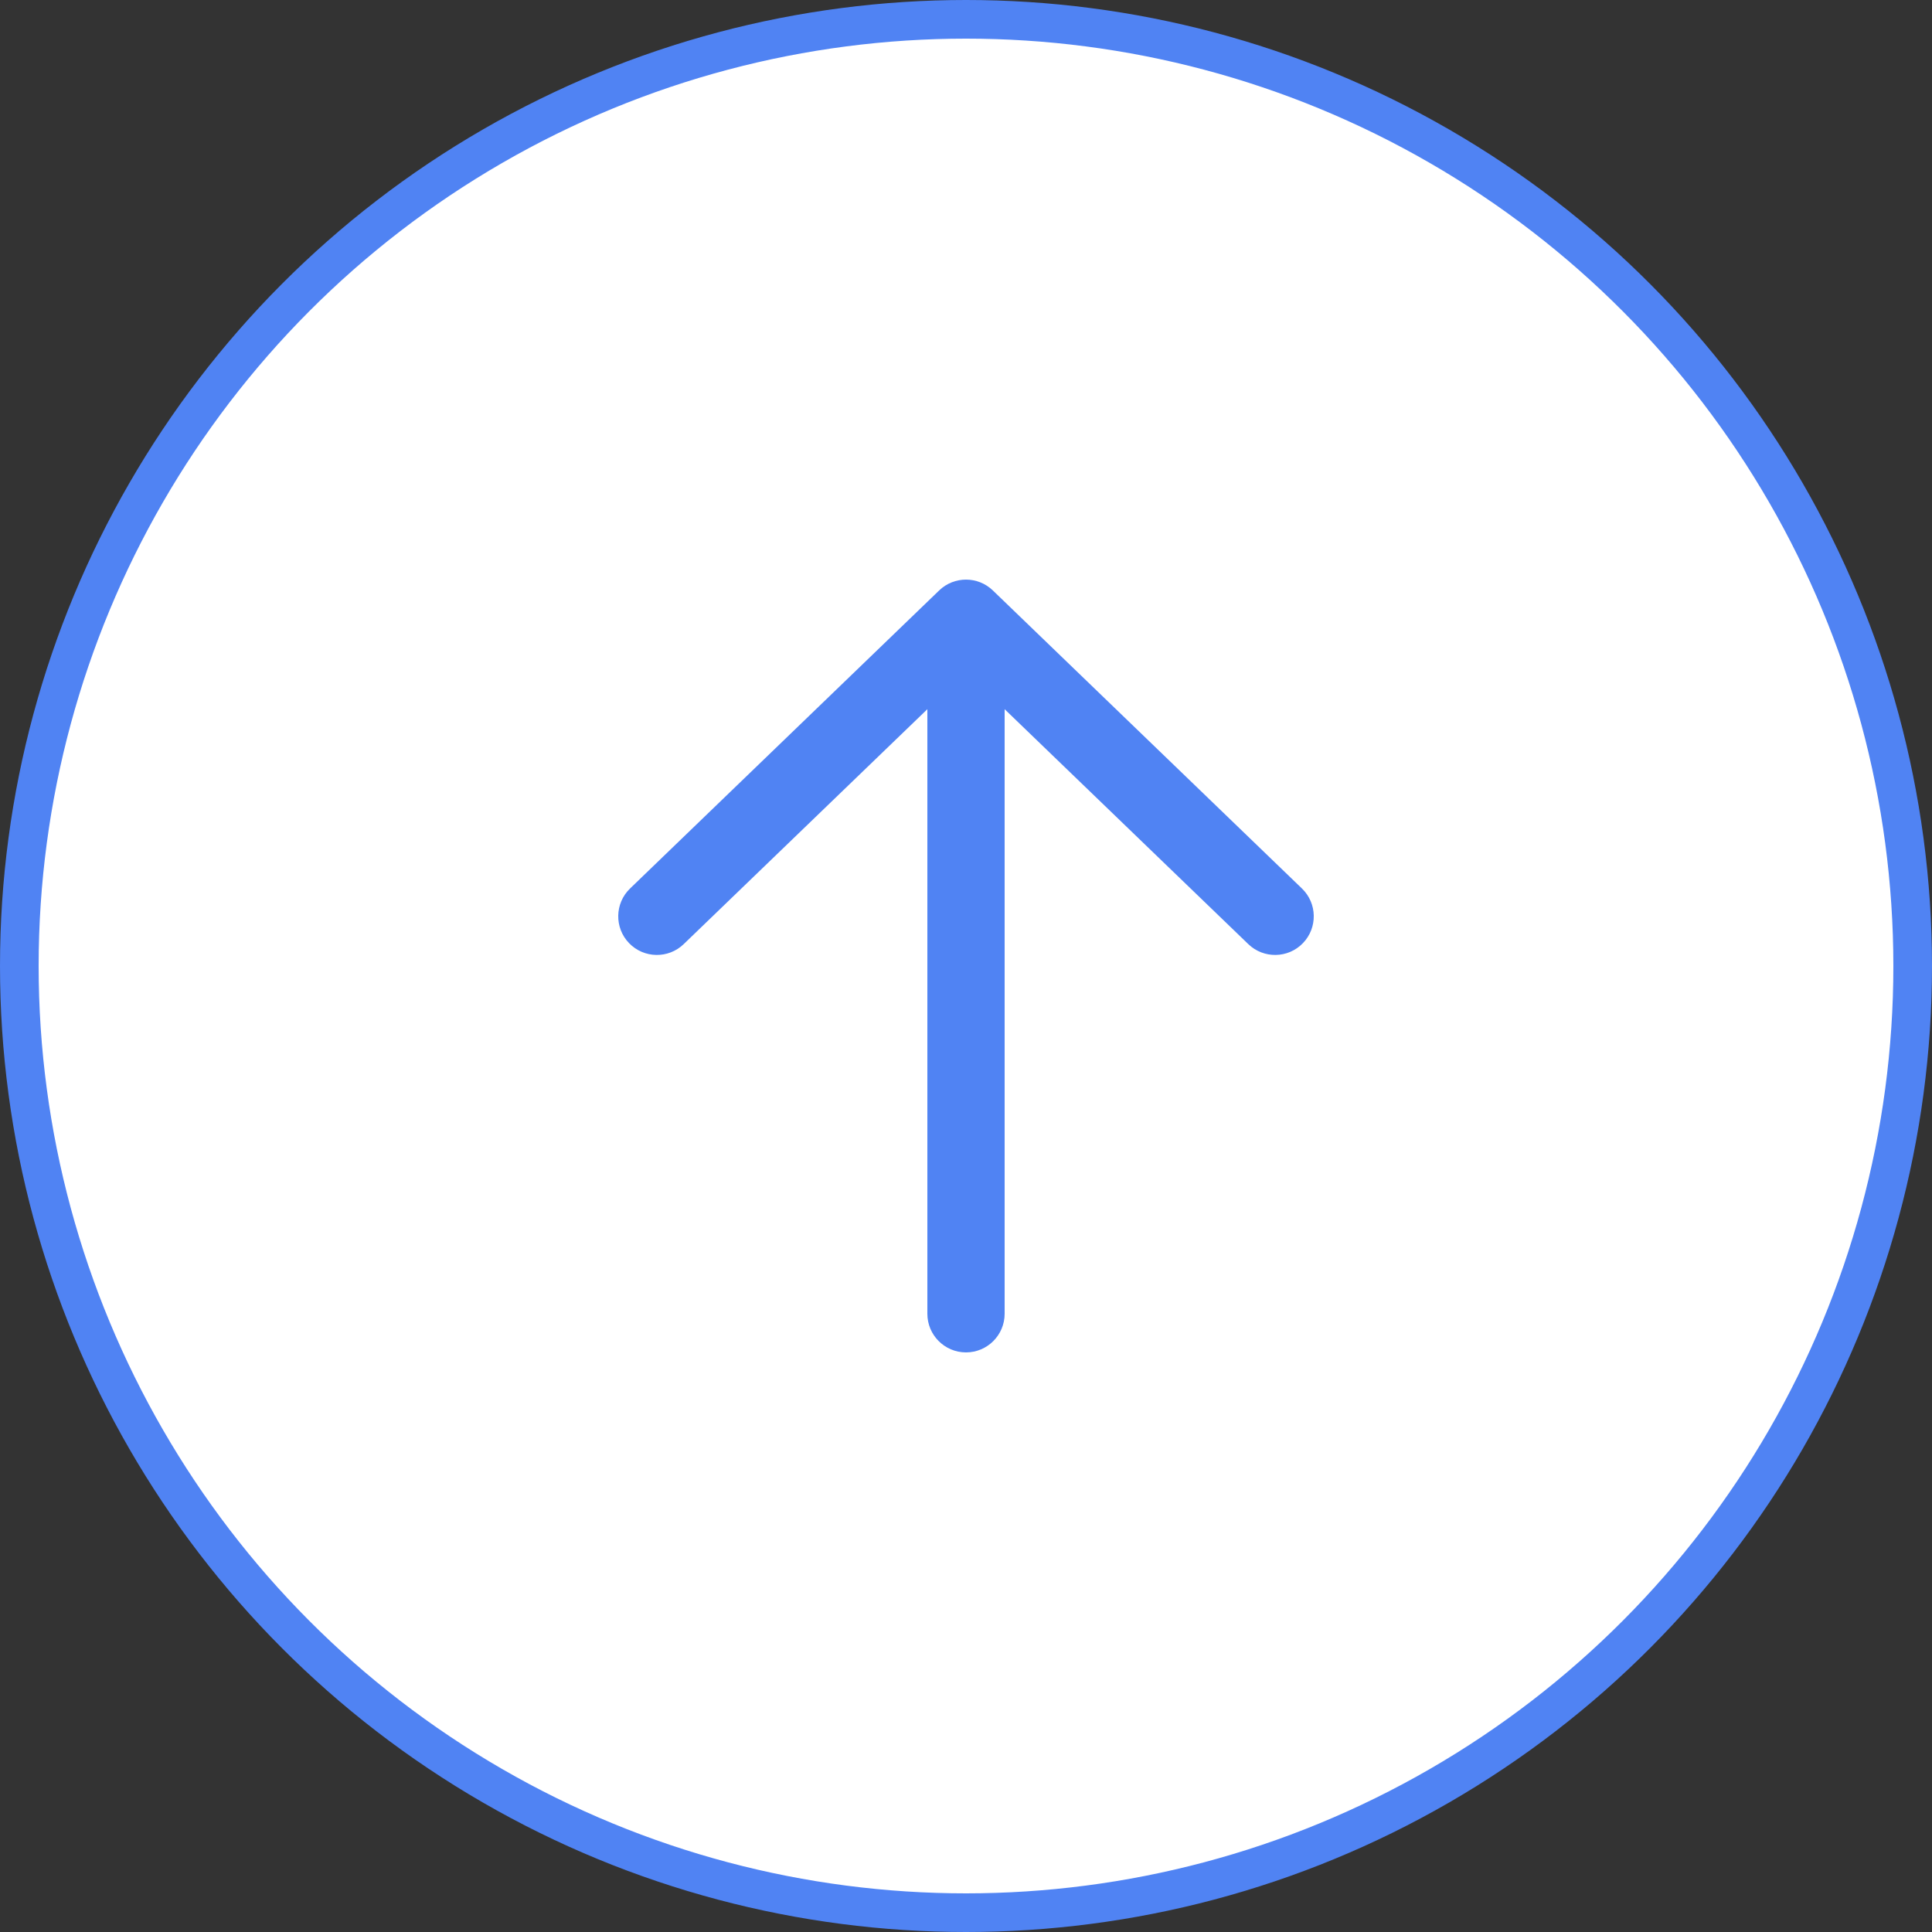 <svg width="50" height="50" viewBox="0 0 50 50" fill="none" xmlns="http://www.w3.org/2000/svg">
<rect x="0" y="0" width="50" height="50" fill="#333333" stroke="none"/>
<circle cx="25" cy="25" r="24.5" fill="white" stroke="#5083F3"/>
<path fill-rule="evenodd" clip-rule="evenodd" d="M16.28 24.408C15.897 24.011 15.908 23.378 16.306 22.994L24.306 15.28C24.693 14.907 25.307 14.907 25.694 15.28L33.694 22.994C34.092 23.378 34.103 24.011 33.72 24.408C33.337 24.806 32.703 24.817 32.306 24.434L26 18.354L26 34C26 34.552 25.552 35 25 35C24.448 35 24 34.552 24 34L24 18.354L17.694 24.434C17.297 24.817 16.663 24.806 16.28 24.408Z" fill="#5083F3"/>
</svg>
